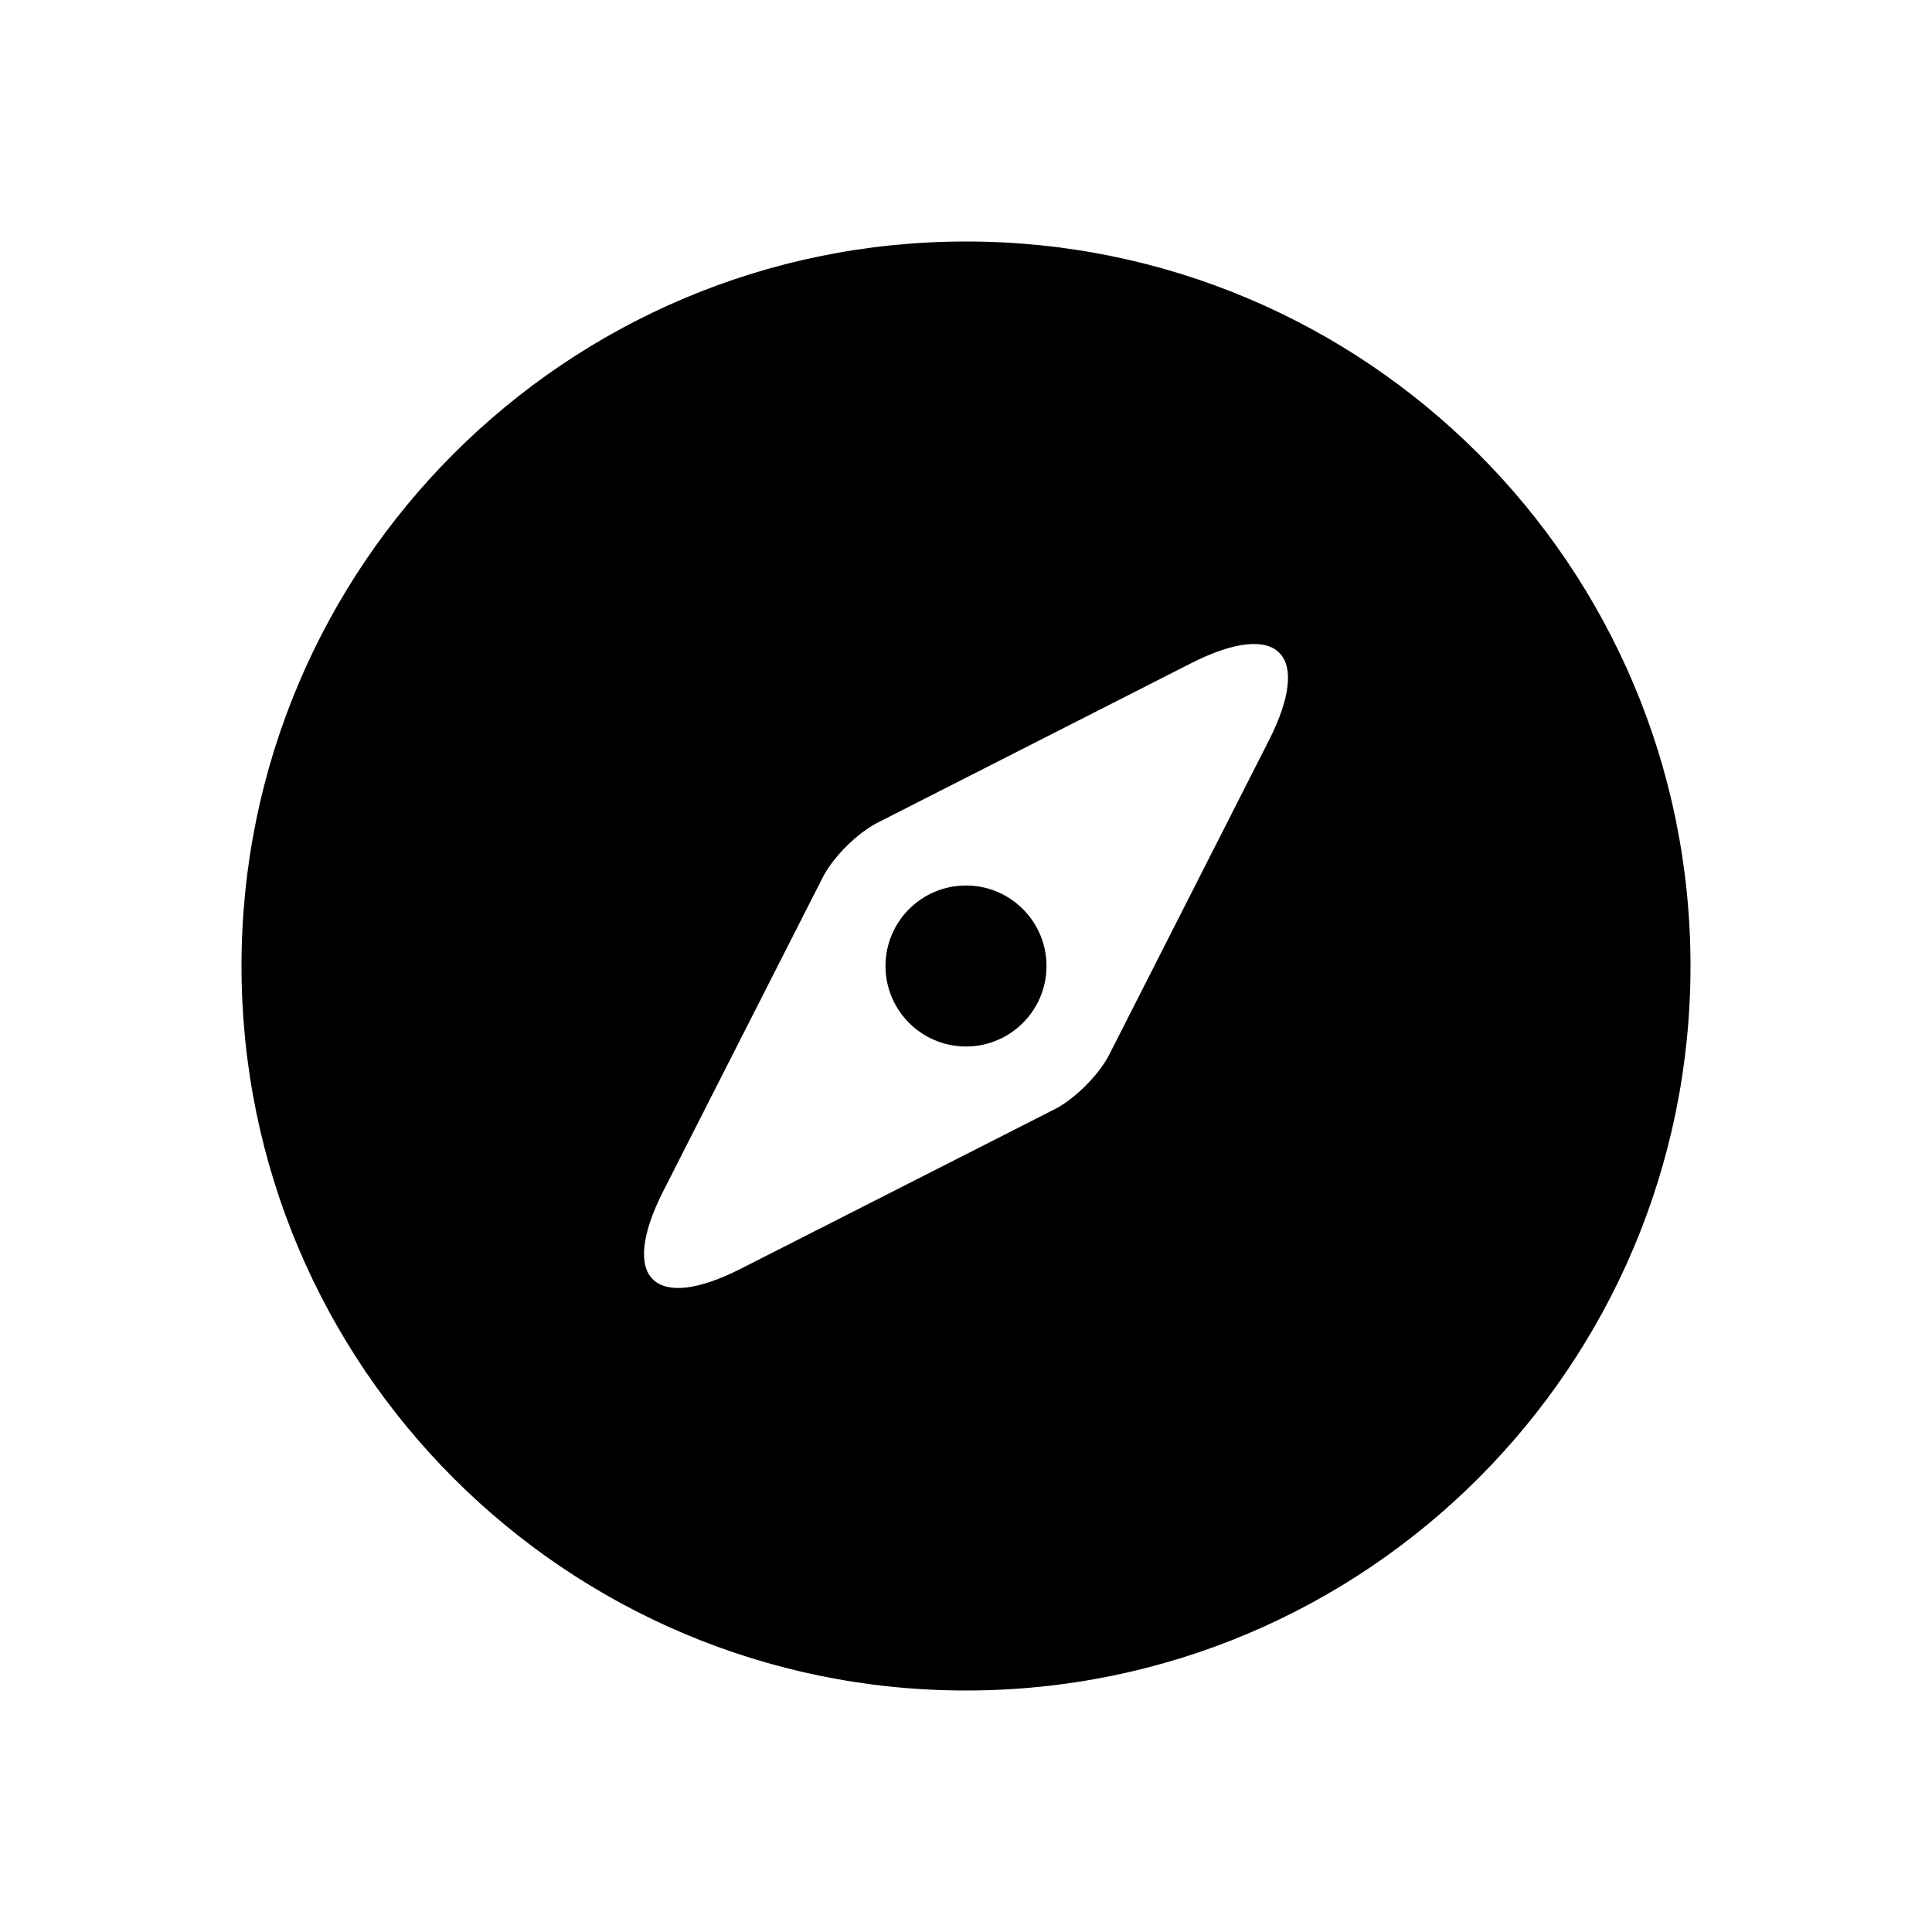 <?xml version="1.0" encoding="UTF-8" standalone="no"?>
<svg width="24px" height="24px" viewBox="0 0 24 24" version="1.1" xmlns="http://www.w3.org/2000/svg" xmlns:xlink="http://www.w3.org/1999/xlink">
    <!-- Generator: Sketch 42 (36781) - http://www.bohemiancoding.com/sketch -->
    <title>discover-filled</title>
    <desc>Created with Sketch.</desc>
    <defs></defs>
    <g id="Global" stroke="none" stroke-width="1" fill="none" fill-rule="evenodd">
        <g id="discover-filled" fill="currentColor">
            <g id="Combined-Shape">
                <path d="M12,21 C7.029,21 3,16.971 3,12 C3,7.029 7.029,3 12,3 C16.971,3 21,7.029 21,12 C21,16.971 16.971,21 12,21 Z M10.899,10.221 C10.651,10.347 10.349,10.647 10.221,10.898 L8.239,14.797 C7.689,15.881 8.121,16.311 9.204,15.76 L13.102,13.779 C13.35,13.653 13.651,13.353 13.779,13.102 L15.76,9.203 C16.312,8.12 15.88,7.689 14.796,8.239 L10.899,10.221 Z M12,13 C11.448,13 11,12.552 11,12 C11,11.448 11.448,11 12,11 C12.552,11 13,11.448 13,12 C13,12.552 12.552,13 12,13 Z"></path>
            </g>
        </g>
    </g>
</svg>